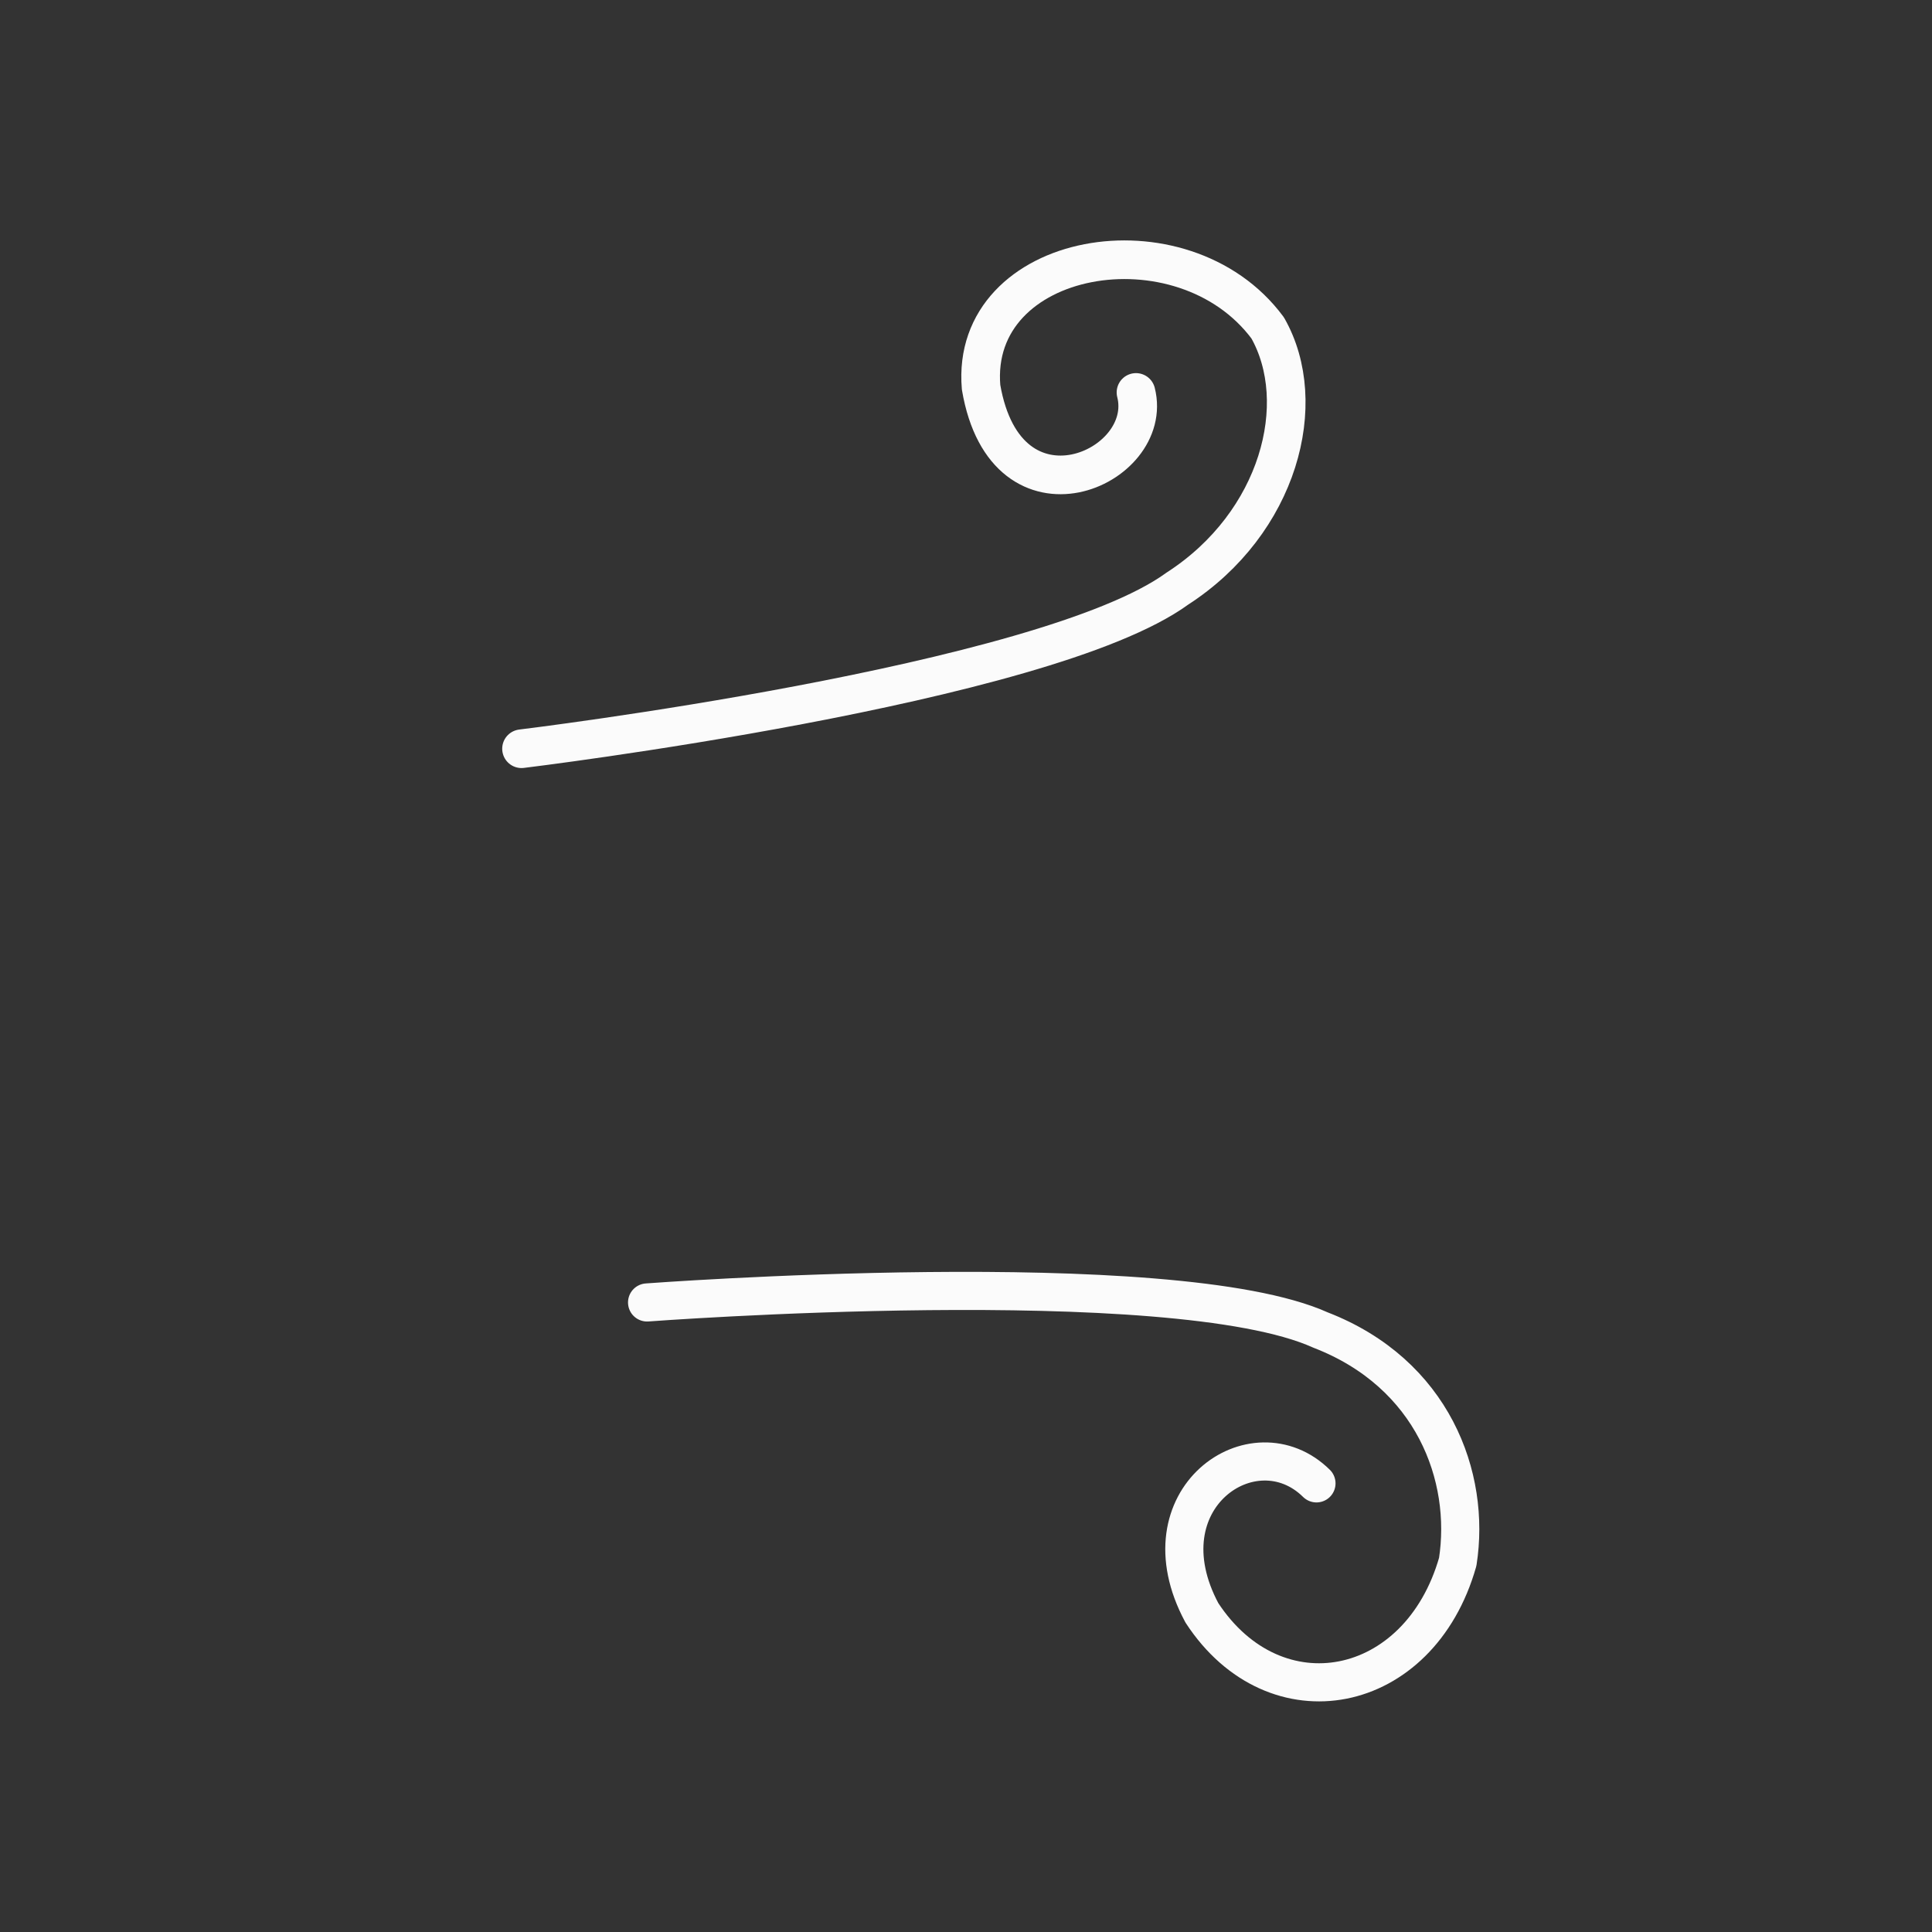 <?xml version="1.0" encoding="UTF-8" standalone="no"?>
<svg
   xmlns:dc="http://purl.org/dc/elements/1.1/"
   xmlns:cc="http://creativecommons.org/ns#"
   xmlns:rdf="http://www.w3.org/1999/02/22-rdf-syntax-ns#"
   xmlns:svg="http://www.w3.org/2000/svg"
   xmlns="http://www.w3.org/2000/svg"
   xmlns:sodipodi="http://sodipodi.sourceforge.net/DTD/sodipodi-0.dtd"
   xmlns:inkscape="http://www.inkscape.org/namespaces/inkscape"
   width="200mm"
   height="200mm"
   viewBox="0 0 200 200"
   version="1.1"
   id="svg1494"
   inkscape:version="1.0.2-2 (e86c870879, 2021-01-15)"
   sodipodi:docname="wind.svg">
  <rect x="0" y="0" width="200" height="200" fill="#333333" stroke="none"/>
  <defs
     id="defs1488" />
  <sodipodi:namedview
     id="base"
     pagecolor="#ffffff"
     bordercolor="#666666"
     borderopacity="1.0"
     inkscape:pageopacity="0.0"
     inkscape:pageshadow="2"
     inkscape:zoom="0.98994949"
     inkscape:cx="338.94215"
     inkscape:cy="362.36938"
     inkscape:document-units="mm"
     inkscape:current-layer="layer1"
     inkscape:document-rotation="0"
     showgrid="false"
     inkscape:window-width="1431"
     inkscape:window-height="1080"
     inkscape:window-x="2923"
     inkscape:window-y="230"
     inkscape:window-maximized="0" />
  <g
     inkscape:label="Layer 1"
     inkscape:groupmode="layer"
     id="layer1">
    <path
       style="fill:none;stroke:#fbfbfb;stroke-width:4;stroke-linecap:round;stroke-linejoin:round;stroke-miterlimit:4;stroke-dasharray:none;stroke-opacity:1"
       d="m 53.988,77.508 c 0,0 54.122,-6.548 67.886,-16.571 10.557,-6.815 13.764,-19.243 9.354,-26.994 -8.82,-11.893 -30.87,-8.018 -29.667,6.147 2.597,15.189 18.041,8.419 16.036,0.535"
       id="path2057"
       sodipodi:nodetypes="ccccc" />
    <path
       style="fill:none;stroke:#fbfbfb;stroke-width:3.946;stroke-linecap:round;stroke-linejoin:round;stroke-miterlimit:4;stroke-dasharray:none;stroke-opacity:1"
       d="m 66.985,134.83 c 0,0 54.342,-4.088 69.717,2.855 11.63,4.493 15.577,15.184 14.202,23.997 -3.978,13.997 -18.911,16.859 -26.484,5.278 -6.323,-11.792 5.37,-19.805 11.861,-13.402"
       id="path2057-5"
       sodipodi:nodetypes="ccccc" />
  </g>
</svg>
